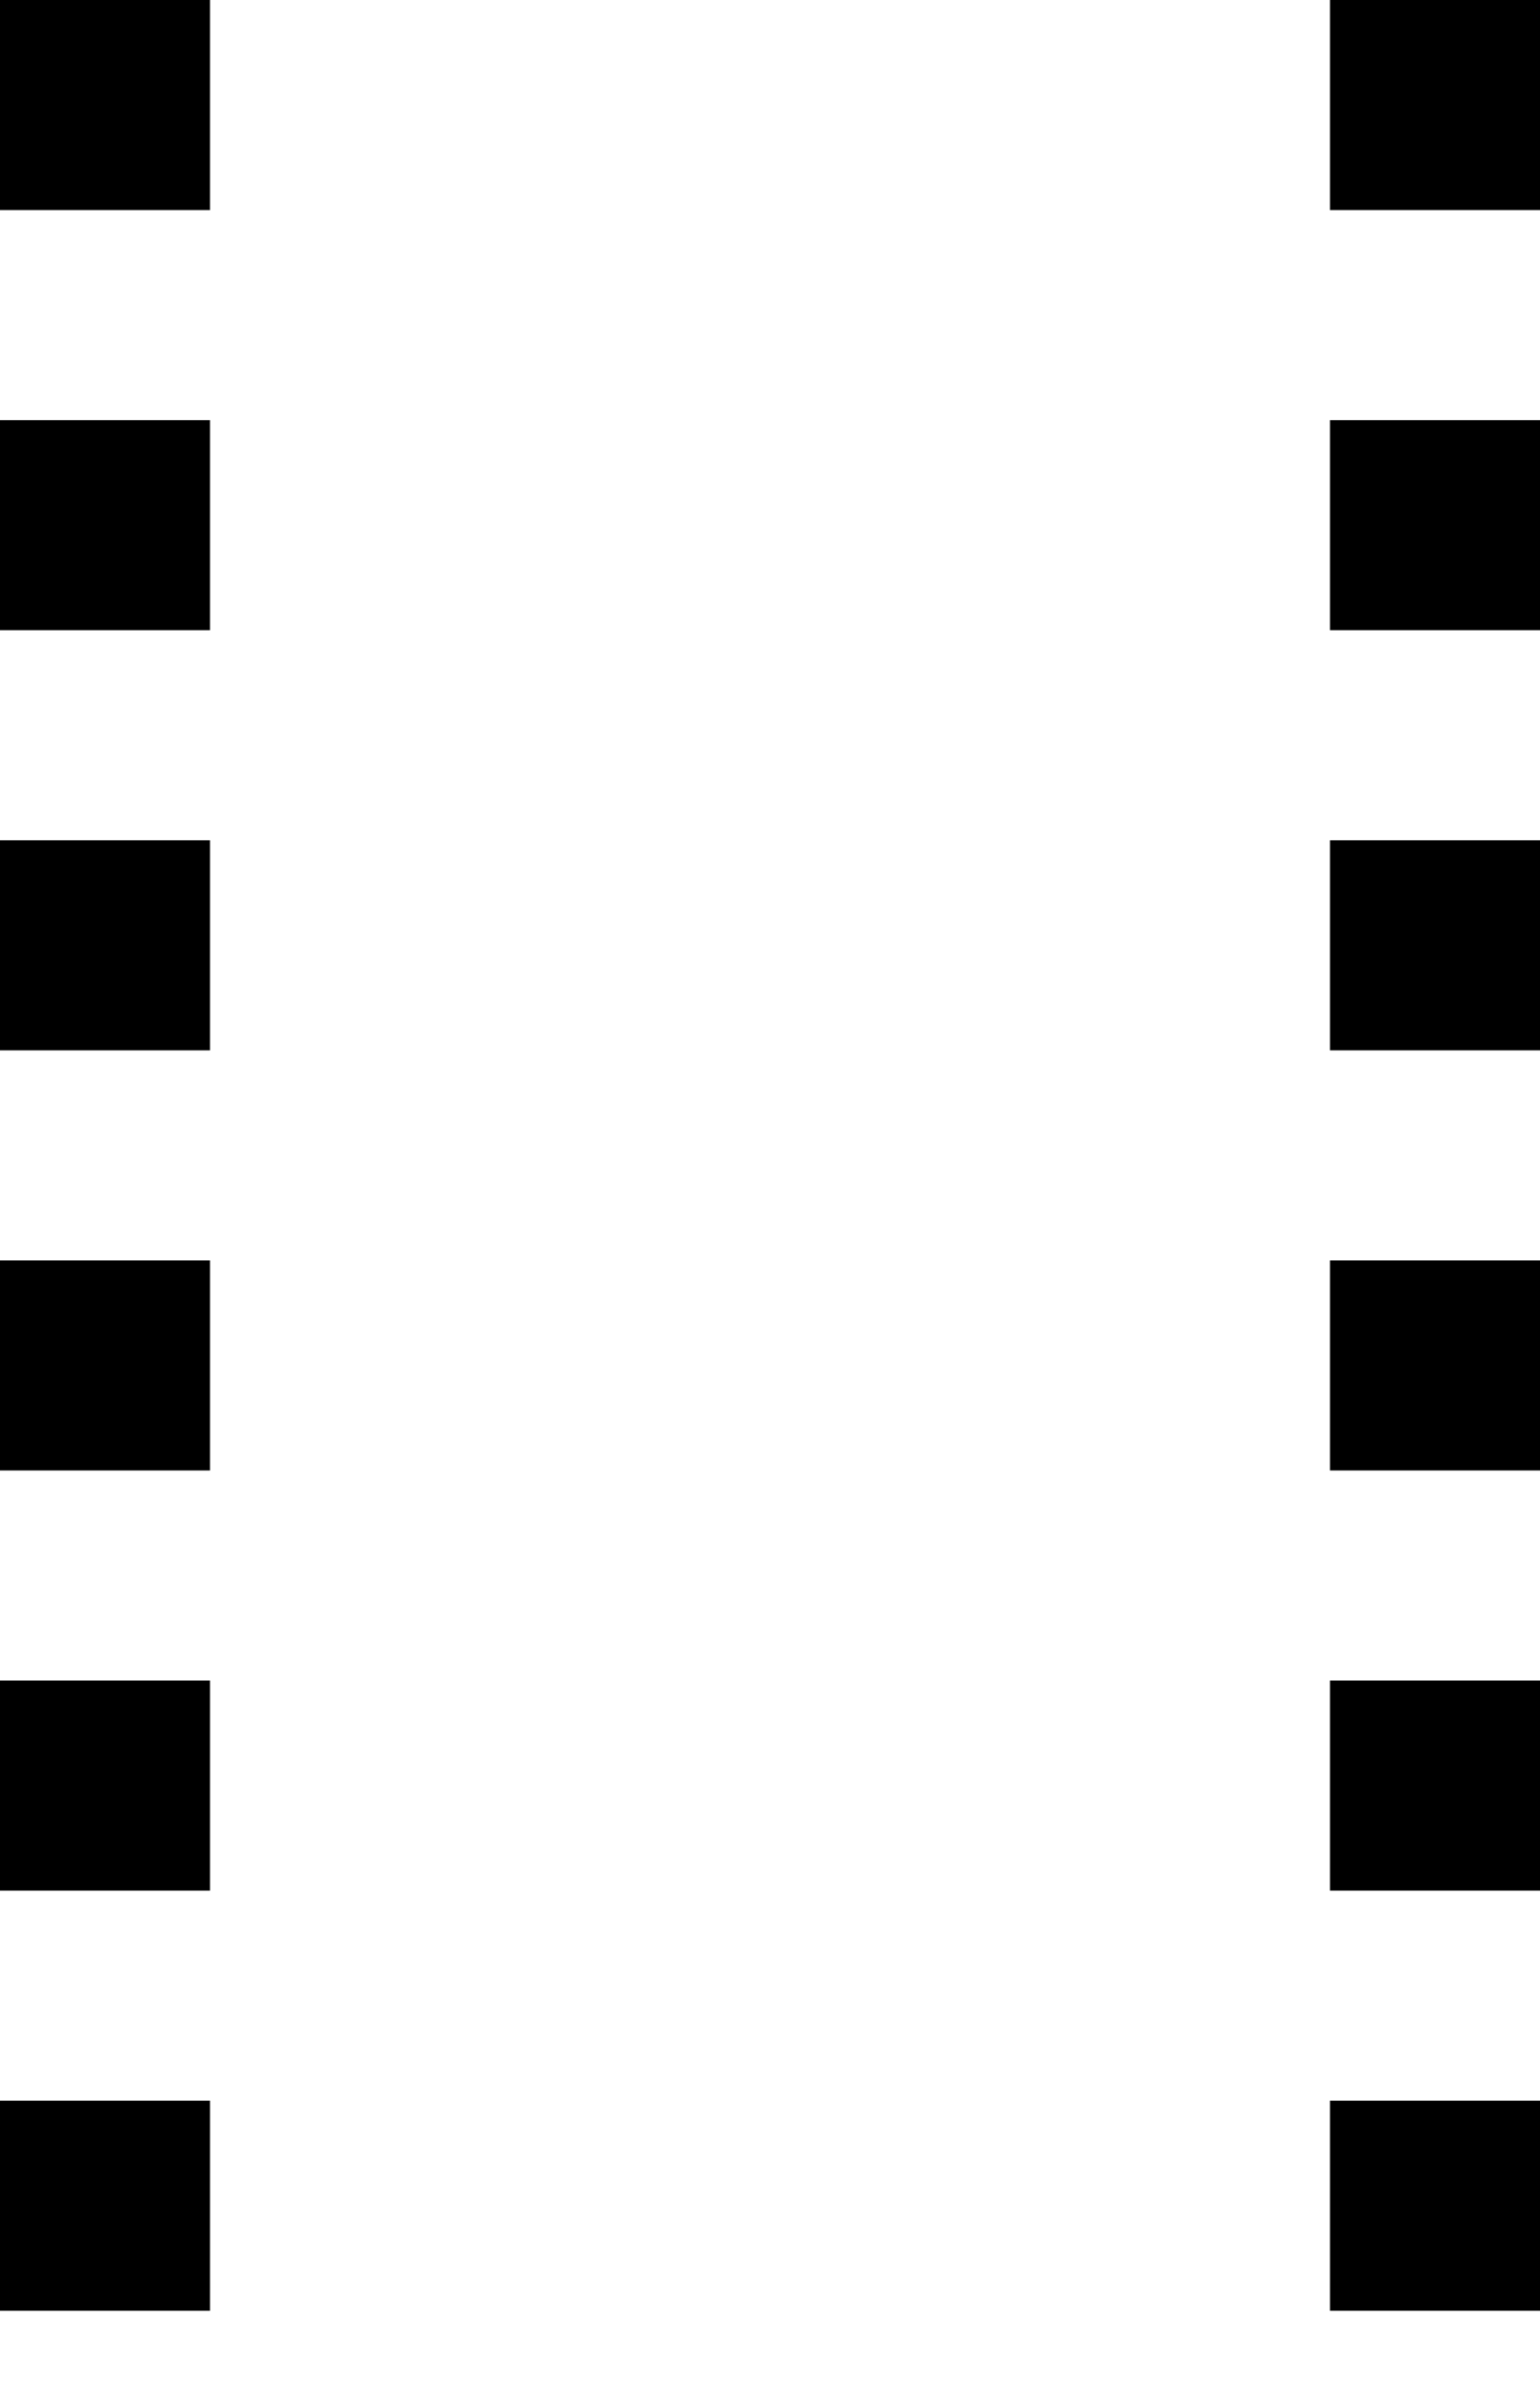 <?xml version="1.0" encoding="UTF-8" standalone="no"?>
<svg version="1.1" xmlns="http://www.w3.org/2000/svg" xmlns:xlink="http://www.w3.org/1999/xlink" x="0" y="0" viewBox="0 0 11 17" height="17" width="11">
  <path d="m 0.75,0 v 17 0" stroke="currentColor" stroke-width="1.5" stroke-linecap="butt" stroke-dasharray="1.5,1.5" />
  <path d="m 10.25,0 v 17 0" stroke="currentColor" stroke-width="1.5" stroke-linecap="butt" stroke-dasharray="1.5,1.5" />
</svg>
